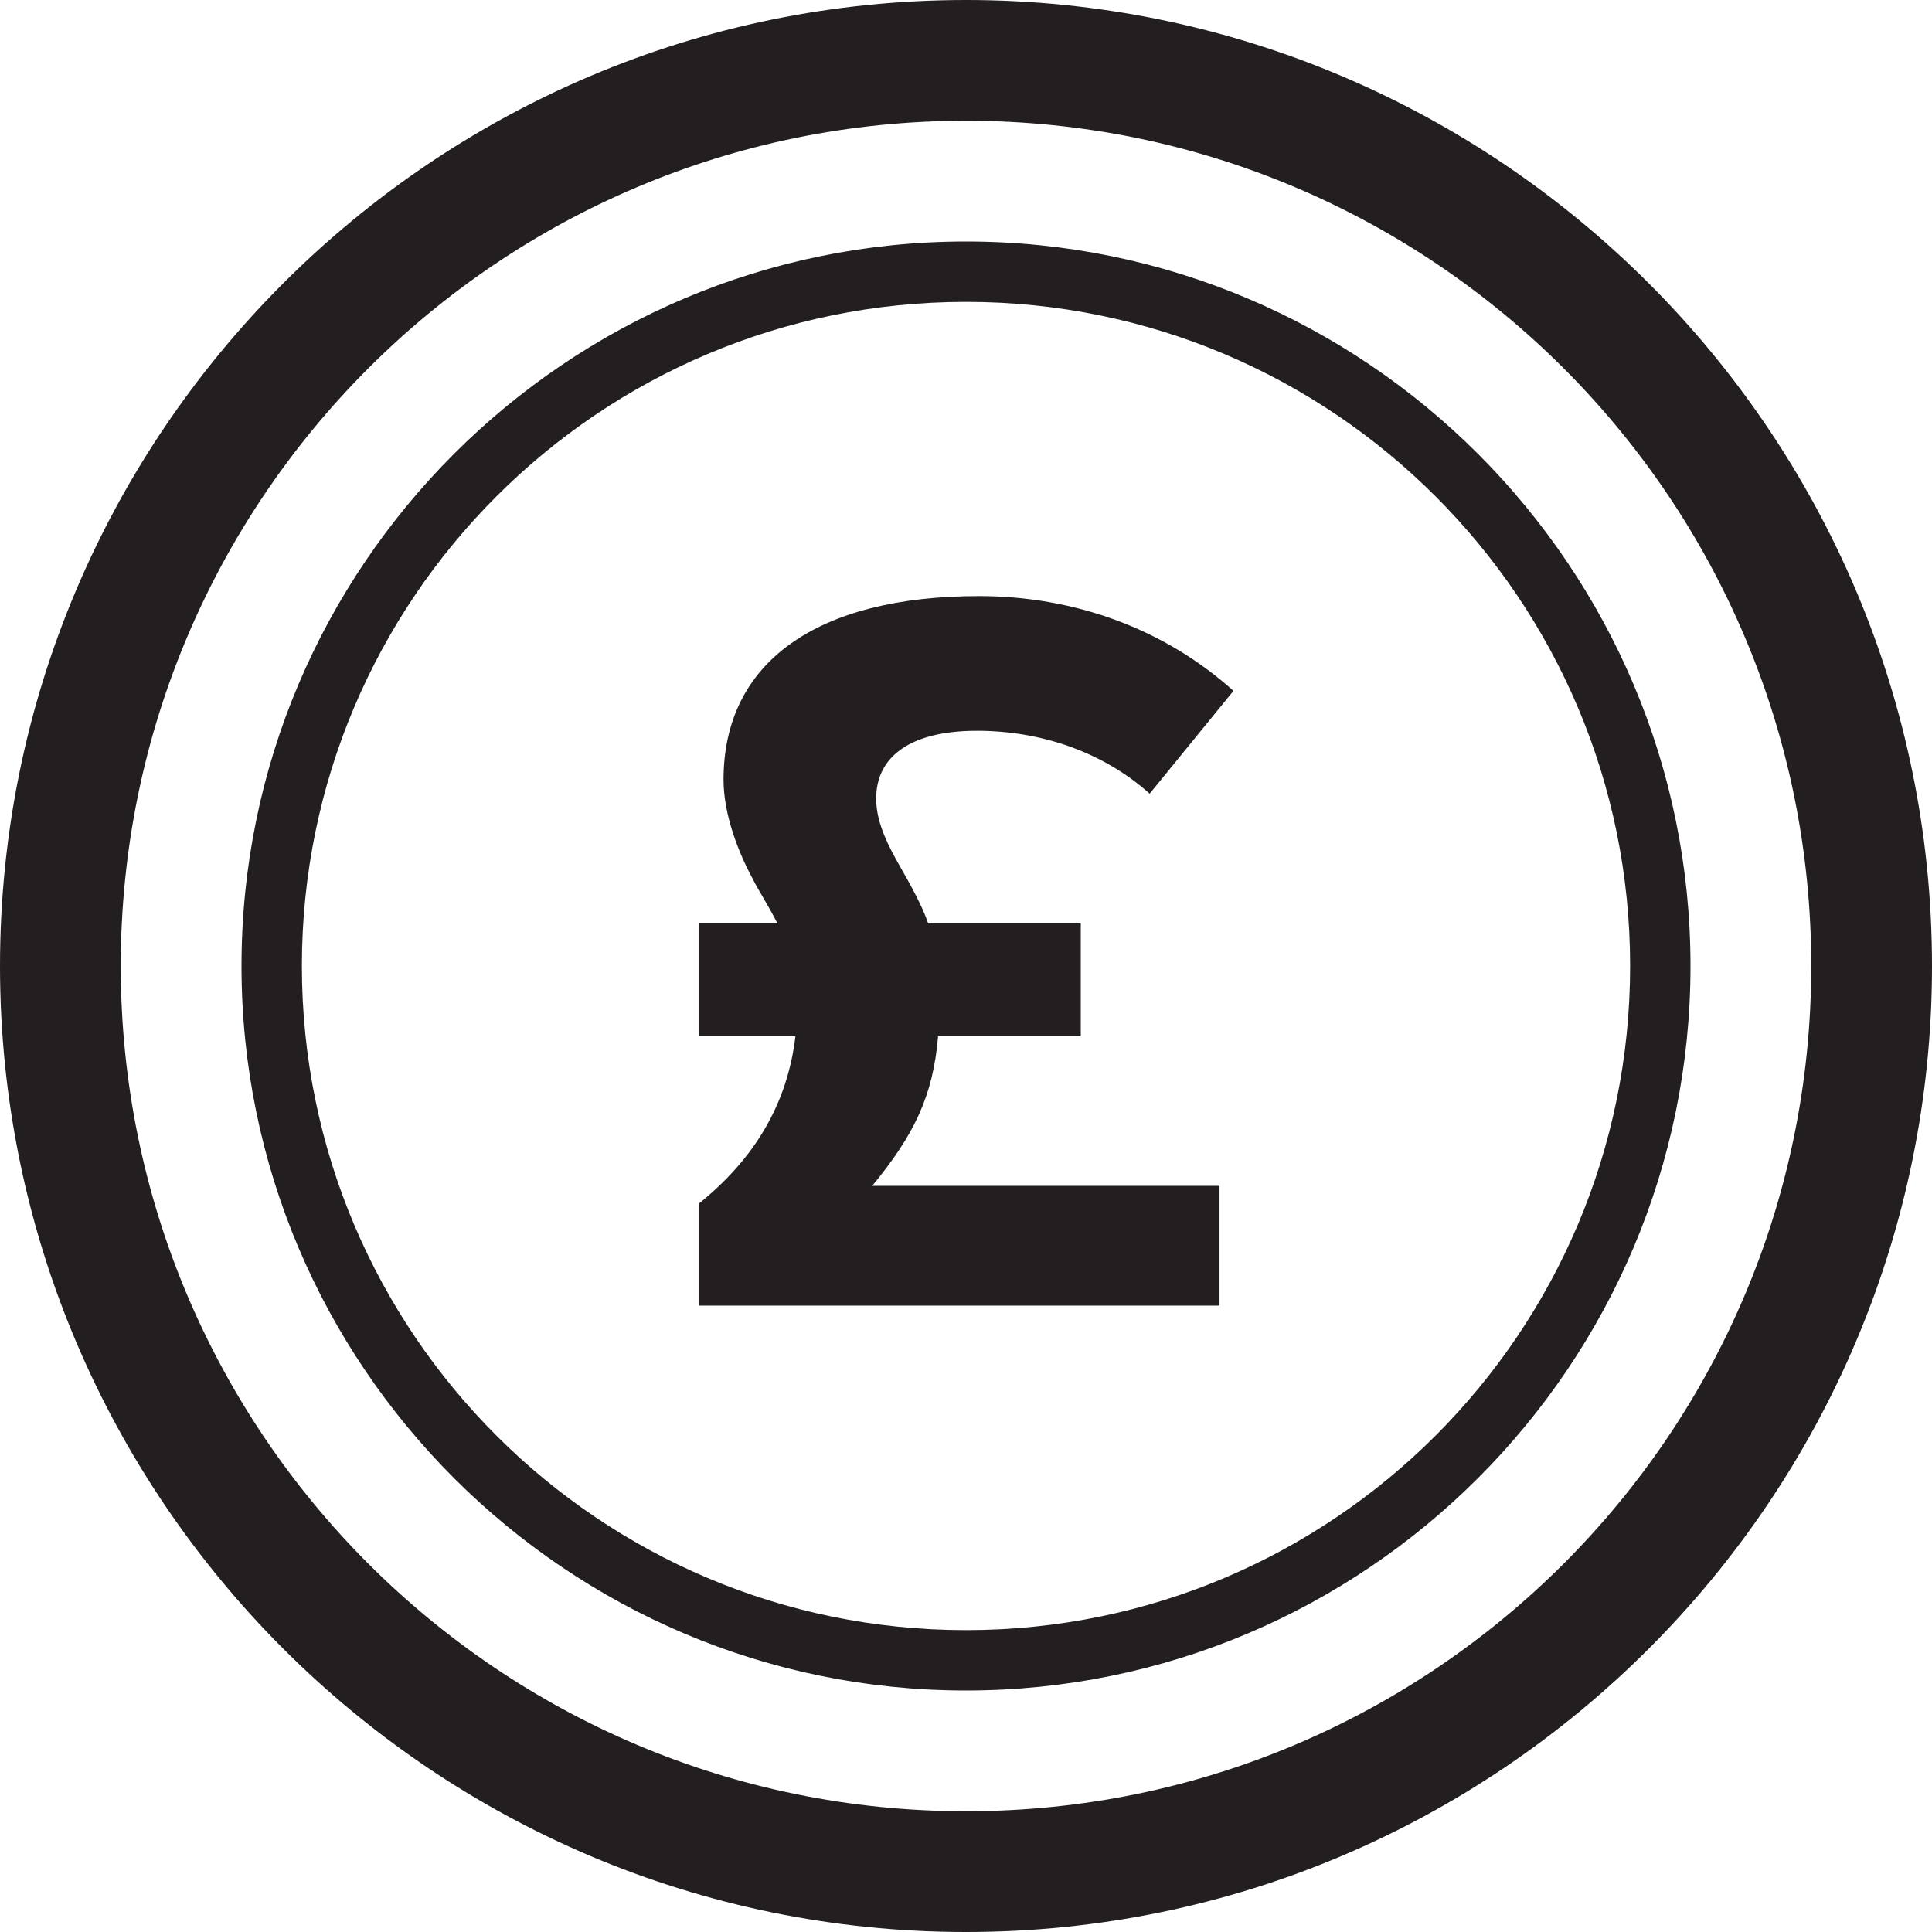 <?xml version="1.0" encoding="utf-8"?>
<!-- Generator: Adobe Illustrator 17.1.0, SVG Export Plug-In . SVG Version: 6.00 Build 0)  -->
<!DOCTYPE svg PUBLIC "-//W3C//DTD SVG 1.1//EN" "http://www.w3.org/Graphics/SVG/1.1/DTD/svg11.dtd">
<svg version="1.1" id="Layer_1" xmlns="http://www.w3.org/2000/svg" xmlns:xlink="http://www.w3.org/1999/xlink" x="0px" y="0px"
	 viewBox="0 0 32 32" enable-background="new 0 0 32 32" xml:space="preserve">
<g>
	<defs>
		<rect id="SVGID_1_" width="32" height="32"/>
	</defs>
	<clipPath id="SVGID_2_">
		<use xlink:href="#SVGID_1_"  overflow="visible"/>
	</clipPath>
	<path clip-path="url(#SVGID_2_)" fill="#231F20" d="M16,2c7.732,0,14,6.268,14,14s-6.268,14-14,14S2,23.732,2,16S8.268,2,16,2
		 M16,28c6.617,0,12-5.383,12-12S22.617,4,16,4S4,9.383,4,16S9.383,28,16,28 M16,5c6.075,0,11,4.925,11,11s-4.925,11-11,11
		S5,22.075,5,16S9.925,5,16,5 M11.571,17.162h1.604c-0.133,1.124-0.678,2.032-1.604,2.777v1.686h8.628v-1.984h-5.752
		c0.693-0.843,1.008-1.487,1.091-2.479h2.363v-1.868h-2.529c-0.082-0.264-0.313-0.678-0.446-0.909
		c-0.198-0.347-0.414-0.744-0.414-1.157c0-0.694,0.563-1.124,1.67-1.124c1.024,0,2.066,0.331,2.86,1.042l1.388-1.703
		c-1.14-1.025-2.628-1.57-4.214-1.57c-2.678,0-4.232,1.09-4.232,3.041c0,0.579,0.248,1.207,0.48,1.637
		c0.099,0.198,0.281,0.479,0.412,0.743h-1.305V17.162 M16,0C7.178,0,0,7.178,0,16s7.178,16,16,16s16-7.178,16-16S24.822,0,16,0"/>
</g>
</svg>
